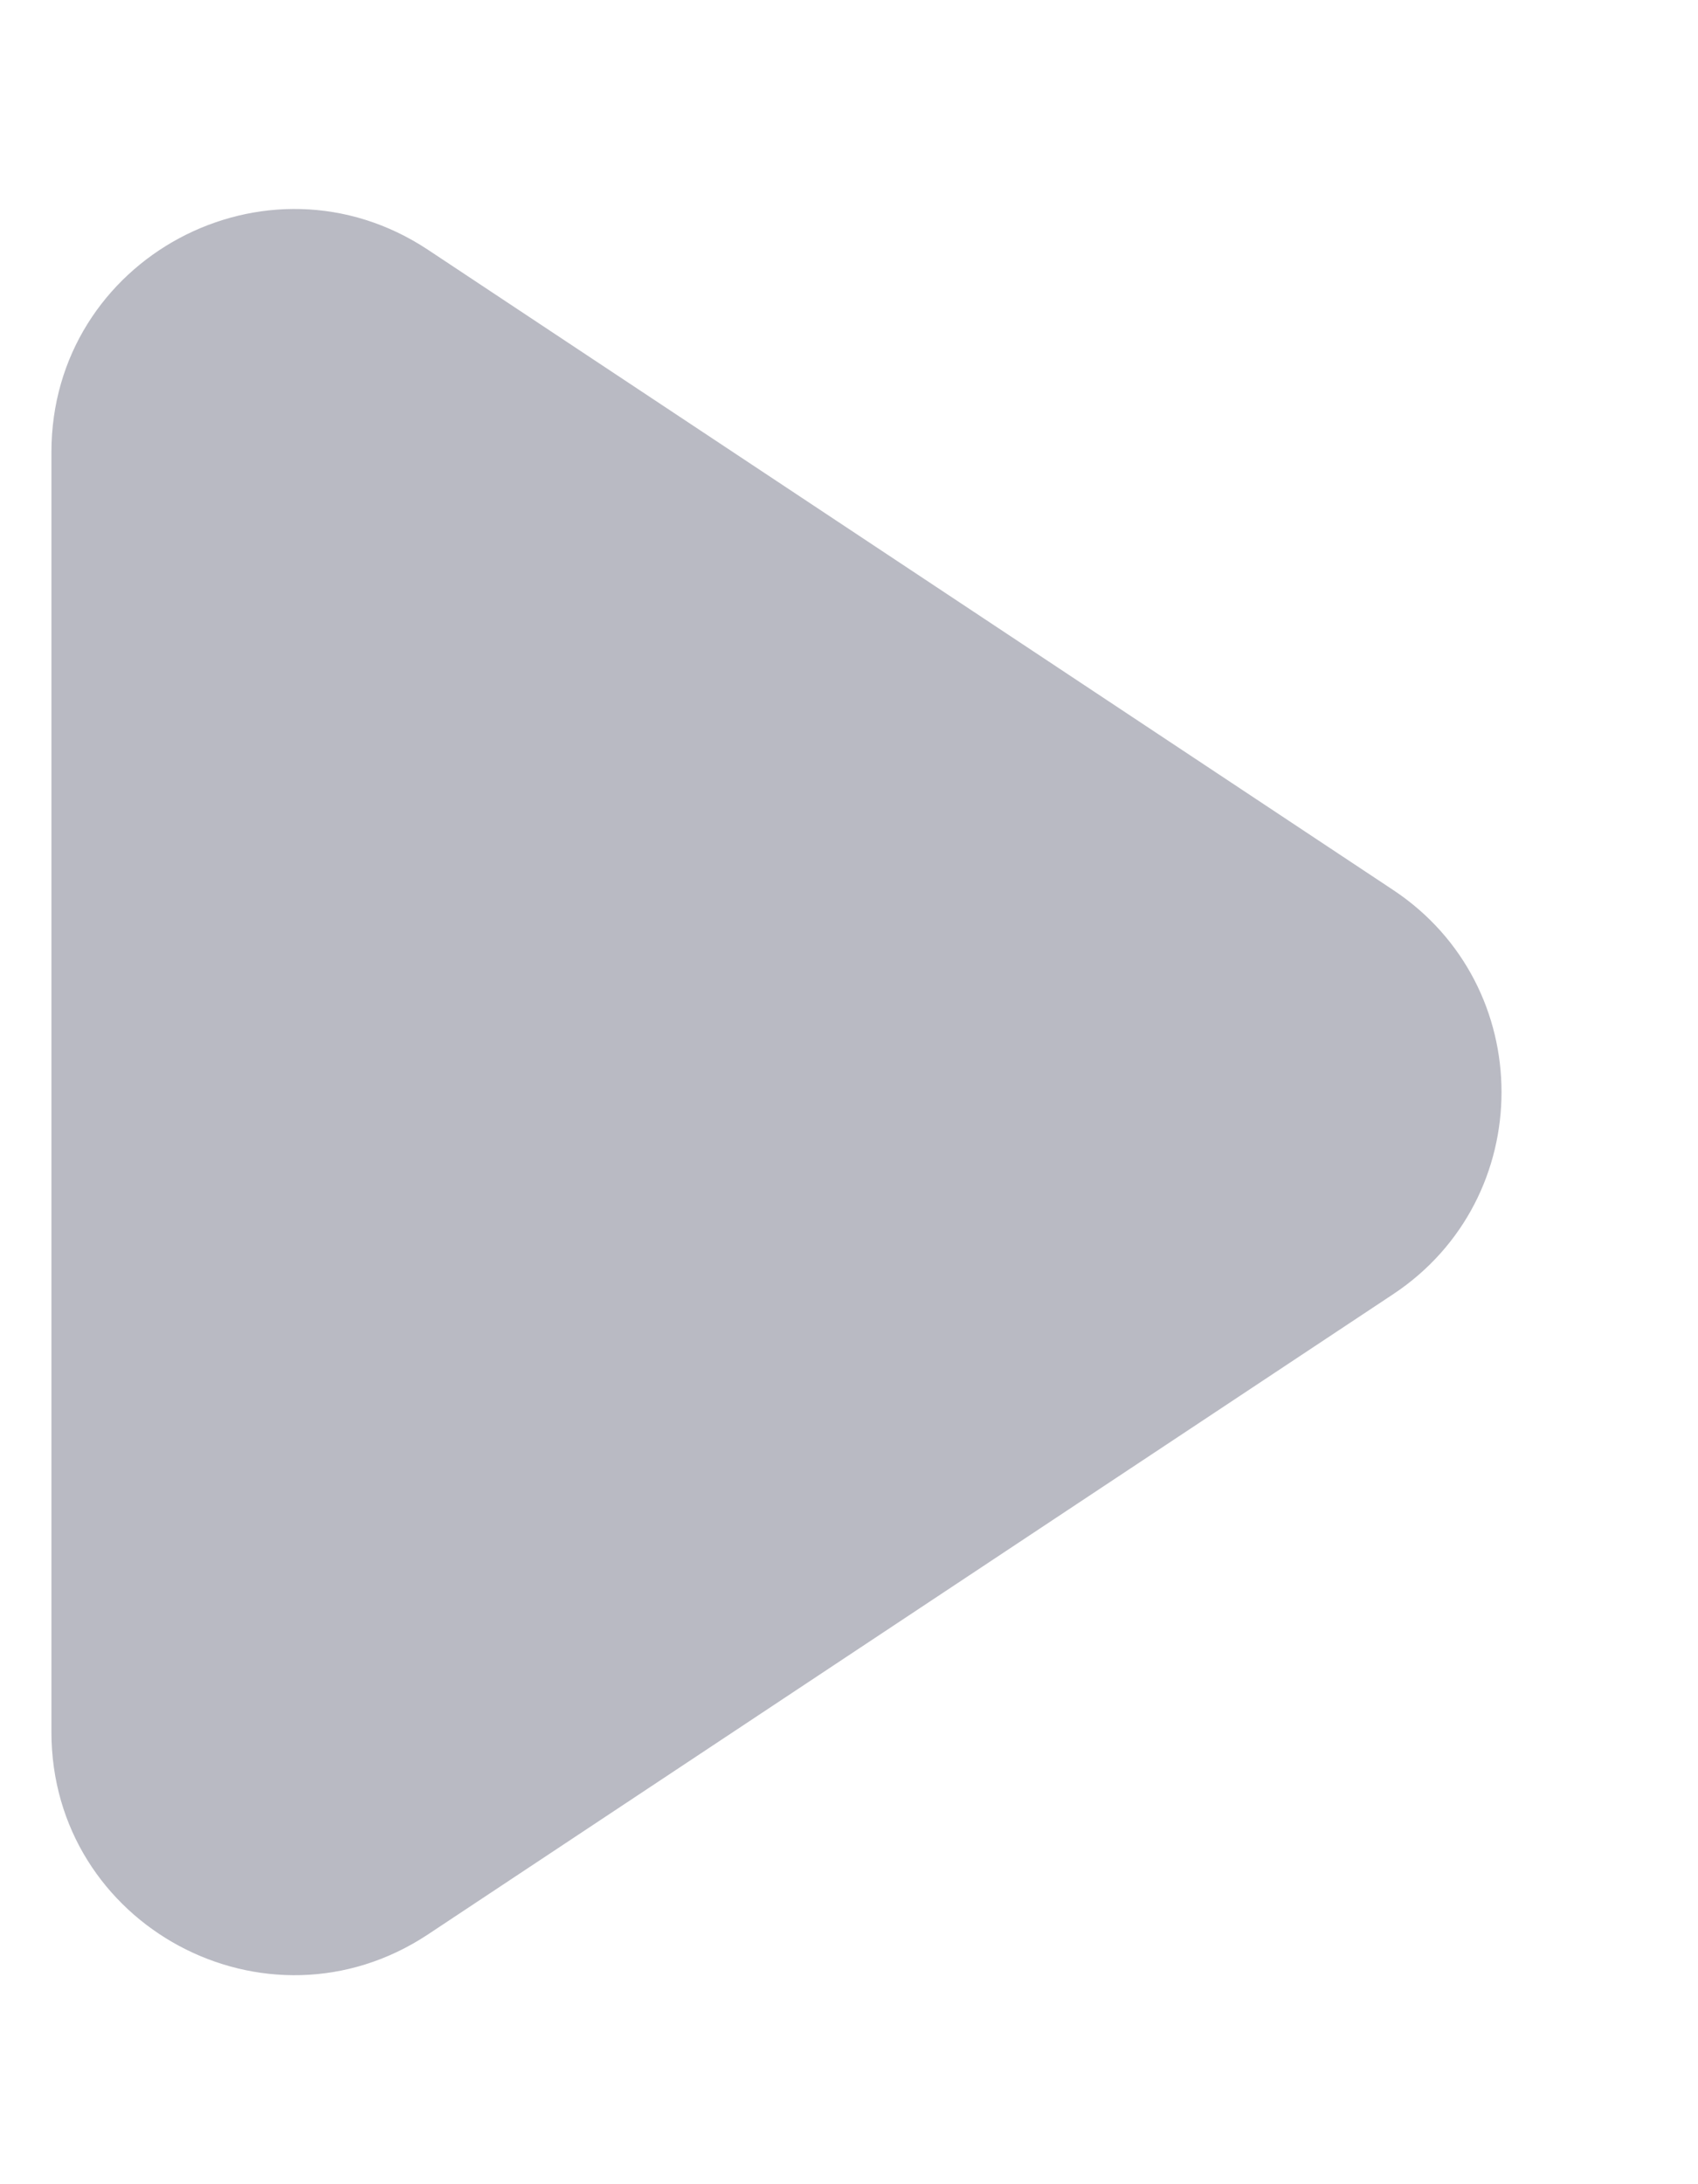 <svg width="7" height="9" viewBox="0 0 7 9" fill="none" xmlns="http://www.w3.org/2000/svg">
<path opacity="0.5" d="M5.743 3.667L1.764 1.029C1.099 0.589 0.212 1.065 0.212 1.863V7.137C0.212 7.935 1.099 8.411 1.764 7.971L5.743 5.333C6.339 4.938 6.339 4.062 5.743 3.667Z" fill="#747688"/>
</svg>
